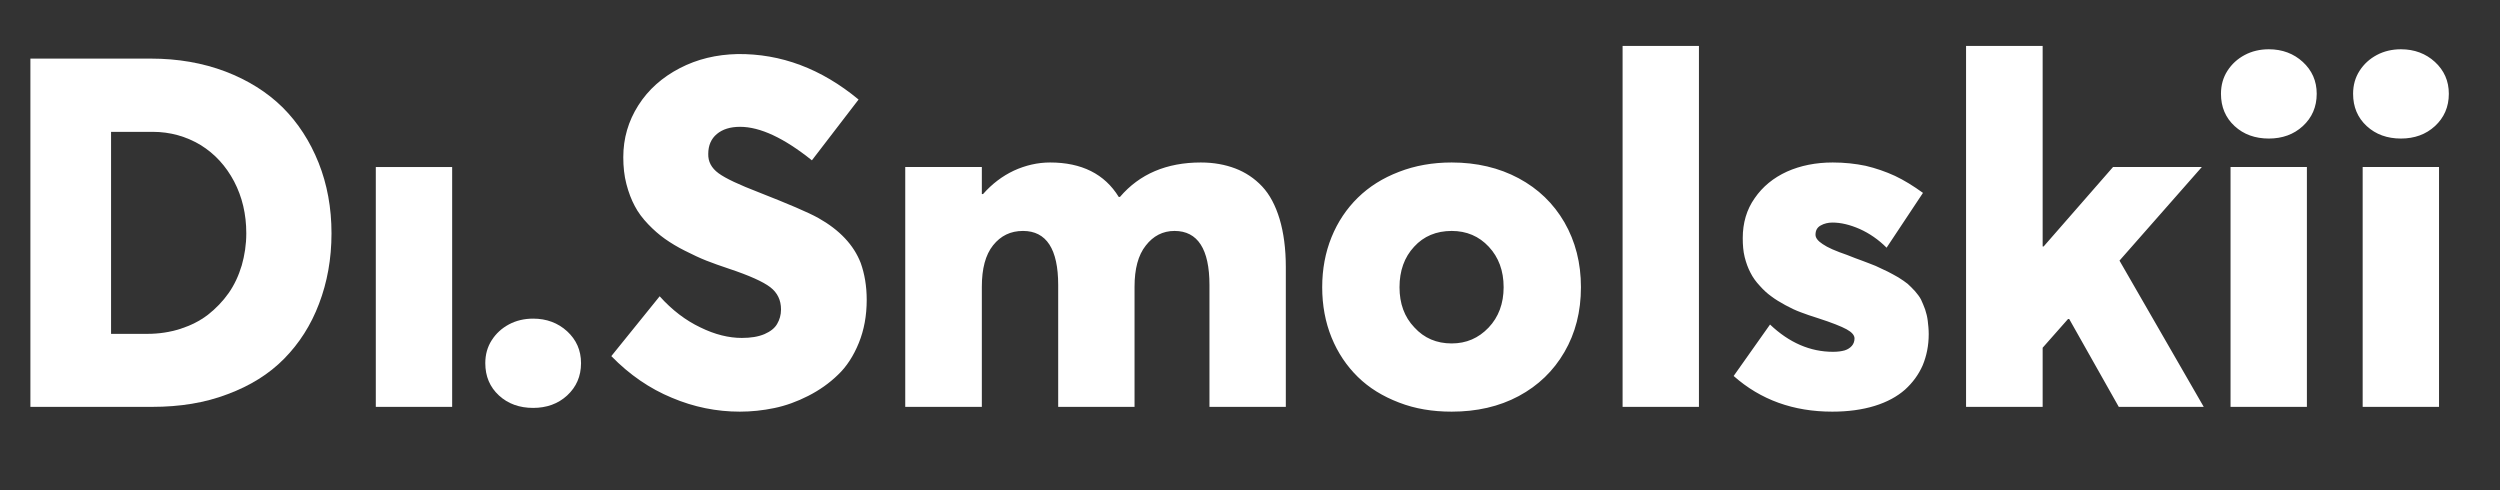 <svg width="510" height="100" viewBox="0 0 510 100" fill="none" xmlns="http://www.w3.org/2000/svg">
<rect x="0" y="0" width="510" height="100" fill="#333333" stroke="none"/>
<g clip-path="url(#clip0_3374_106126)">
<path d="M150.93 83.977C146.193 83.977 141.555 83.049 137.062 81.144C132.57 79.289 128.42 76.457 124.709 72.648L134.572 60.441C137.111 63.273 139.895 65.373 142.873 66.789C145.852 68.254 148.684 68.938 151.32 68.938C153.176 68.938 154.689 68.693 155.959 68.156C157.18 67.619 158.059 66.936 158.547 66.057C159.035 65.227 159.328 64.25 159.328 63.127C159.328 61.223 158.596 59.709 157.131 58.586C155.666 57.463 152.834 56.193 148.732 54.826C146.975 54.24 145.461 53.703 144.094 53.166C142.727 52.629 141.311 51.945 139.748 51.164C138.186 50.383 136.818 49.553 135.646 48.723C134.475 47.893 133.352 46.916 132.229 45.744C131.105 44.572 130.178 43.352 129.494 42.033C128.811 40.764 128.225 39.25 127.785 37.541C127.346 35.881 127.15 34.025 127.15 32.072C127.15 28.215 128.176 24.699 130.227 21.477C132.277 18.254 135.109 15.764 138.674 13.908C142.238 12.053 146.145 11.125 150.441 11.027C159.328 10.93 167.531 14.006 175.148 20.305L165.627 32.707C159.963 28.166 155.08 25.871 150.979 25.871C148.977 25.871 147.414 26.359 146.242 27.336C145.07 28.312 144.484 29.68 144.484 31.389C144.436 32.951 145.119 34.27 146.584 35.344C148.049 36.418 150.783 37.688 154.836 39.25C160.793 41.594 164.846 43.303 166.945 44.475C171.291 46.916 174.172 49.992 175.588 53.654C176.369 55.852 176.809 58.342 176.809 61.174C176.809 64.397 176.271 67.326 175.197 69.963C174.123 72.6 172.707 74.797 170.949 76.457C169.191 78.166 167.189 79.582 164.895 80.754C162.6 81.926 160.305 82.756 157.961 83.244C155.617 83.732 153.273 83.977 150.93 83.977ZM244.973 33.147C247.609 33.147 249.953 33.586 252.004 34.367C254.055 35.148 255.91 36.369 257.473 38.029C259.035 39.69 260.207 41.935 261.037 44.67C261.867 47.453 262.307 50.725 262.307 54.484V83H246.73V58.147C246.73 50.822 244.338 47.111 239.602 47.111C237.209 47.111 235.256 48.137 233.742 50.09C232.18 52.043 231.447 54.875 231.447 58.488V83H215.871V58.147C215.871 50.822 213.479 47.111 208.693 47.111C206.154 47.111 204.152 48.088 202.59 50.041C201.027 51.994 200.295 54.826 200.295 58.488V83H184.67V34.074H200.295V39.592H200.539C202.346 37.541 204.445 35.93 206.838 34.807C209.182 33.732 211.672 33.147 214.211 33.147C220.656 33.147 225.344 35.49 228.225 40.178H228.469C232.473 35.49 237.99 33.147 244.973 33.147ZM296.145 83.977C292.238 83.977 288.674 83.391 285.402 82.121C282.082 80.852 279.299 79.143 277.004 76.897C274.709 74.65 272.902 71.965 271.633 68.84C270.363 65.715 269.729 62.297 269.729 58.586C269.729 54.924 270.363 51.506 271.633 48.381C272.902 45.256 274.709 42.57 277.004 40.324C279.299 38.078 282.082 36.32 285.402 35.051C288.674 33.781 292.238 33.147 296.145 33.147C301.223 33.147 305.812 34.221 309.816 36.369C313.82 38.518 316.896 41.496 319.143 45.353C321.389 49.26 322.512 53.654 322.512 58.586C322.512 63.566 321.389 67.961 319.143 71.818C316.896 75.676 313.82 78.654 309.816 80.803C305.812 82.951 301.223 83.977 296.145 83.977ZM296.145 70.061C299.123 70.061 301.613 68.986 303.664 66.838C305.715 64.689 306.74 61.906 306.74 58.586C306.74 55.217 305.715 52.482 303.713 50.334C301.711 48.185 299.172 47.111 296.145 47.111C293.02 47.111 290.432 48.185 288.479 50.334C286.477 52.482 285.5 55.266 285.5 58.586C285.5 61.906 286.477 64.641 288.527 66.789C290.529 68.986 293.068 70.061 296.145 70.061ZM331.008 83V9.367H346.584V83H331.008ZM373.781 83.977C365.871 83.977 359.182 81.584 353.664 76.701L361.086 66.203C364.992 69.914 369.289 71.769 373.928 71.769C374.855 71.769 375.637 71.672 376.32 71.477C376.955 71.281 377.443 70.939 377.785 70.549C378.127 70.158 378.322 69.621 378.322 69.035C378.322 68.4 377.785 67.766 376.711 67.18C375.637 66.594 373.684 65.812 370.803 64.885C369.533 64.494 368.41 64.103 367.385 63.713C366.311 63.322 365.285 62.834 364.211 62.248C363.137 61.662 362.16 61.076 361.33 60.441C360.5 59.855 359.719 59.123 358.986 58.293C358.205 57.463 357.57 56.584 357.082 55.607C356.594 54.68 356.203 53.605 355.91 52.434C355.617 51.262 355.52 49.943 355.52 48.576C355.52 45.5 356.301 42.766 357.961 40.422C359.572 38.078 361.77 36.272 364.553 35.002C367.287 33.781 370.412 33.147 373.879 33.147C376.271 33.147 378.518 33.391 380.617 33.83C382.668 34.318 384.67 35.002 386.574 35.881C388.43 36.76 390.334 37.932 392.287 39.348L384.865 50.529C383.205 48.869 381.35 47.6 379.396 46.721C377.395 45.842 375.539 45.402 373.83 45.402C372.951 45.402 372.121 45.598 371.438 45.988C370.705 46.379 370.363 47.014 370.363 47.893C370.363 48.527 370.852 49.162 371.828 49.797C372.805 50.48 374.465 51.213 376.76 51.994C377.98 52.482 379.006 52.873 379.836 53.166C380.666 53.459 381.594 53.85 382.619 54.24C383.596 54.68 384.426 55.07 385.109 55.412C385.793 55.754 386.477 56.145 387.258 56.584C388.039 57.072 388.674 57.512 389.162 57.902C389.65 58.342 390.139 58.83 390.676 59.416C391.164 60.002 391.604 60.539 391.896 61.125C392.189 61.711 392.434 62.395 392.727 63.127C392.971 63.859 393.166 64.641 393.264 65.471C393.361 66.301 393.459 67.18 393.459 68.156C393.459 70.5 393.02 72.6 392.238 74.504C391.408 76.408 390.188 78.068 388.625 79.484C387.014 80.9 384.963 82.023 382.424 82.805C379.885 83.586 377.004 83.977 373.781 83.977ZM422.121 65.08H421.877L416.701 70.939V83H401.076V9.367H416.701V50.285H416.896L431.057 34.074H449.172L432.375 53.166L449.562 83H432.229L422.121 65.08ZM462.844 28.264C460.061 28.264 457.717 27.434 455.861 25.725C454.006 24.016 453.078 21.818 453.078 19.133C453.078 17.375 453.518 15.812 454.396 14.445C455.275 13.078 456.447 12.004 457.912 11.223C459.377 10.441 461.037 10.051 462.844 10.051C465.578 10.051 467.922 10.93 469.777 12.639C471.633 14.348 472.609 16.496 472.609 19.133C472.609 21.818 471.633 24.016 469.777 25.725C467.922 27.434 465.578 28.264 462.844 28.264ZM455.031 83V34.074H470.607V83H455.031ZM489.797 28.264C487.014 28.264 484.67 27.434 482.814 25.725C480.959 24.016 480.031 21.818 480.031 19.133C480.031 17.375 480.471 15.812 481.35 14.445C482.229 13.078 483.4 12.004 484.865 11.223C486.33 10.441 487.99 10.051 489.797 10.051C492.531 10.051 494.875 10.93 496.73 12.639C498.586 14.348 499.562 16.496 499.562 19.133C499.562 21.818 498.586 24.016 496.73 25.725C494.875 27.434 492.531 28.264 489.797 28.264ZM481.984 83V34.074H497.561V83H481.984Z" fill="white"/>
<path d="M6.201 83V11.955H30.762C36.279 11.955 41.357 12.834 45.996 14.592C50.586 16.35 54.492 18.791 57.666 21.916C60.791 25.041 63.232 28.801 64.99 33.195C66.748 37.59 67.627 42.424 67.627 47.6C67.627 52.824 66.748 57.609 65.088 61.955C63.428 66.35 61.035 70.061 57.959 73.186C54.883 76.311 51.025 78.703 46.435 80.412C41.846 82.17 36.719 83 31.055 83H6.201ZM22.656 68.107H30.029C32.422 68.107 34.668 67.766 36.816 67.082C38.916 66.398 40.772 65.471 42.432 64.201C44.043 62.932 45.459 61.467 46.631 59.807C47.803 58.147 48.682 56.242 49.316 54.143C49.902 52.092 50.244 49.895 50.244 47.6C50.244 43.693 49.414 40.178 47.754 37.004C46.094 33.879 43.848 31.389 40.918 29.582C37.988 27.824 34.717 26.896 31.152 26.896H22.656V68.107Z" fill="white"/>
<path d="M76.664 83V34.074H92.24V83H76.664Z" fill="white"/>
<path d="M101.783 80.674C103.639 82.383 105.982 83.213 108.766 83.213C111.5 83.213 113.844 82.383 115.699 80.674C117.555 78.965 118.531 76.768 118.531 74.082C118.531 71.445 117.555 69.297 115.699 67.588C113.844 65.879 111.5 65 108.766 65C106.959 65 105.299 65.391 103.834 66.172C102.369 66.953 101.197 68.027 100.318 69.394C99.439 70.762 99 72.324 99 74.082C99 76.768 99.928 78.965 101.783 80.674Z" fill="white"/>
</g>
<defs>
<clipPath id="clip0_3374_106126">
<rect width="510" height="100" fill="white"/>
</clipPath>
</defs>
</svg>
